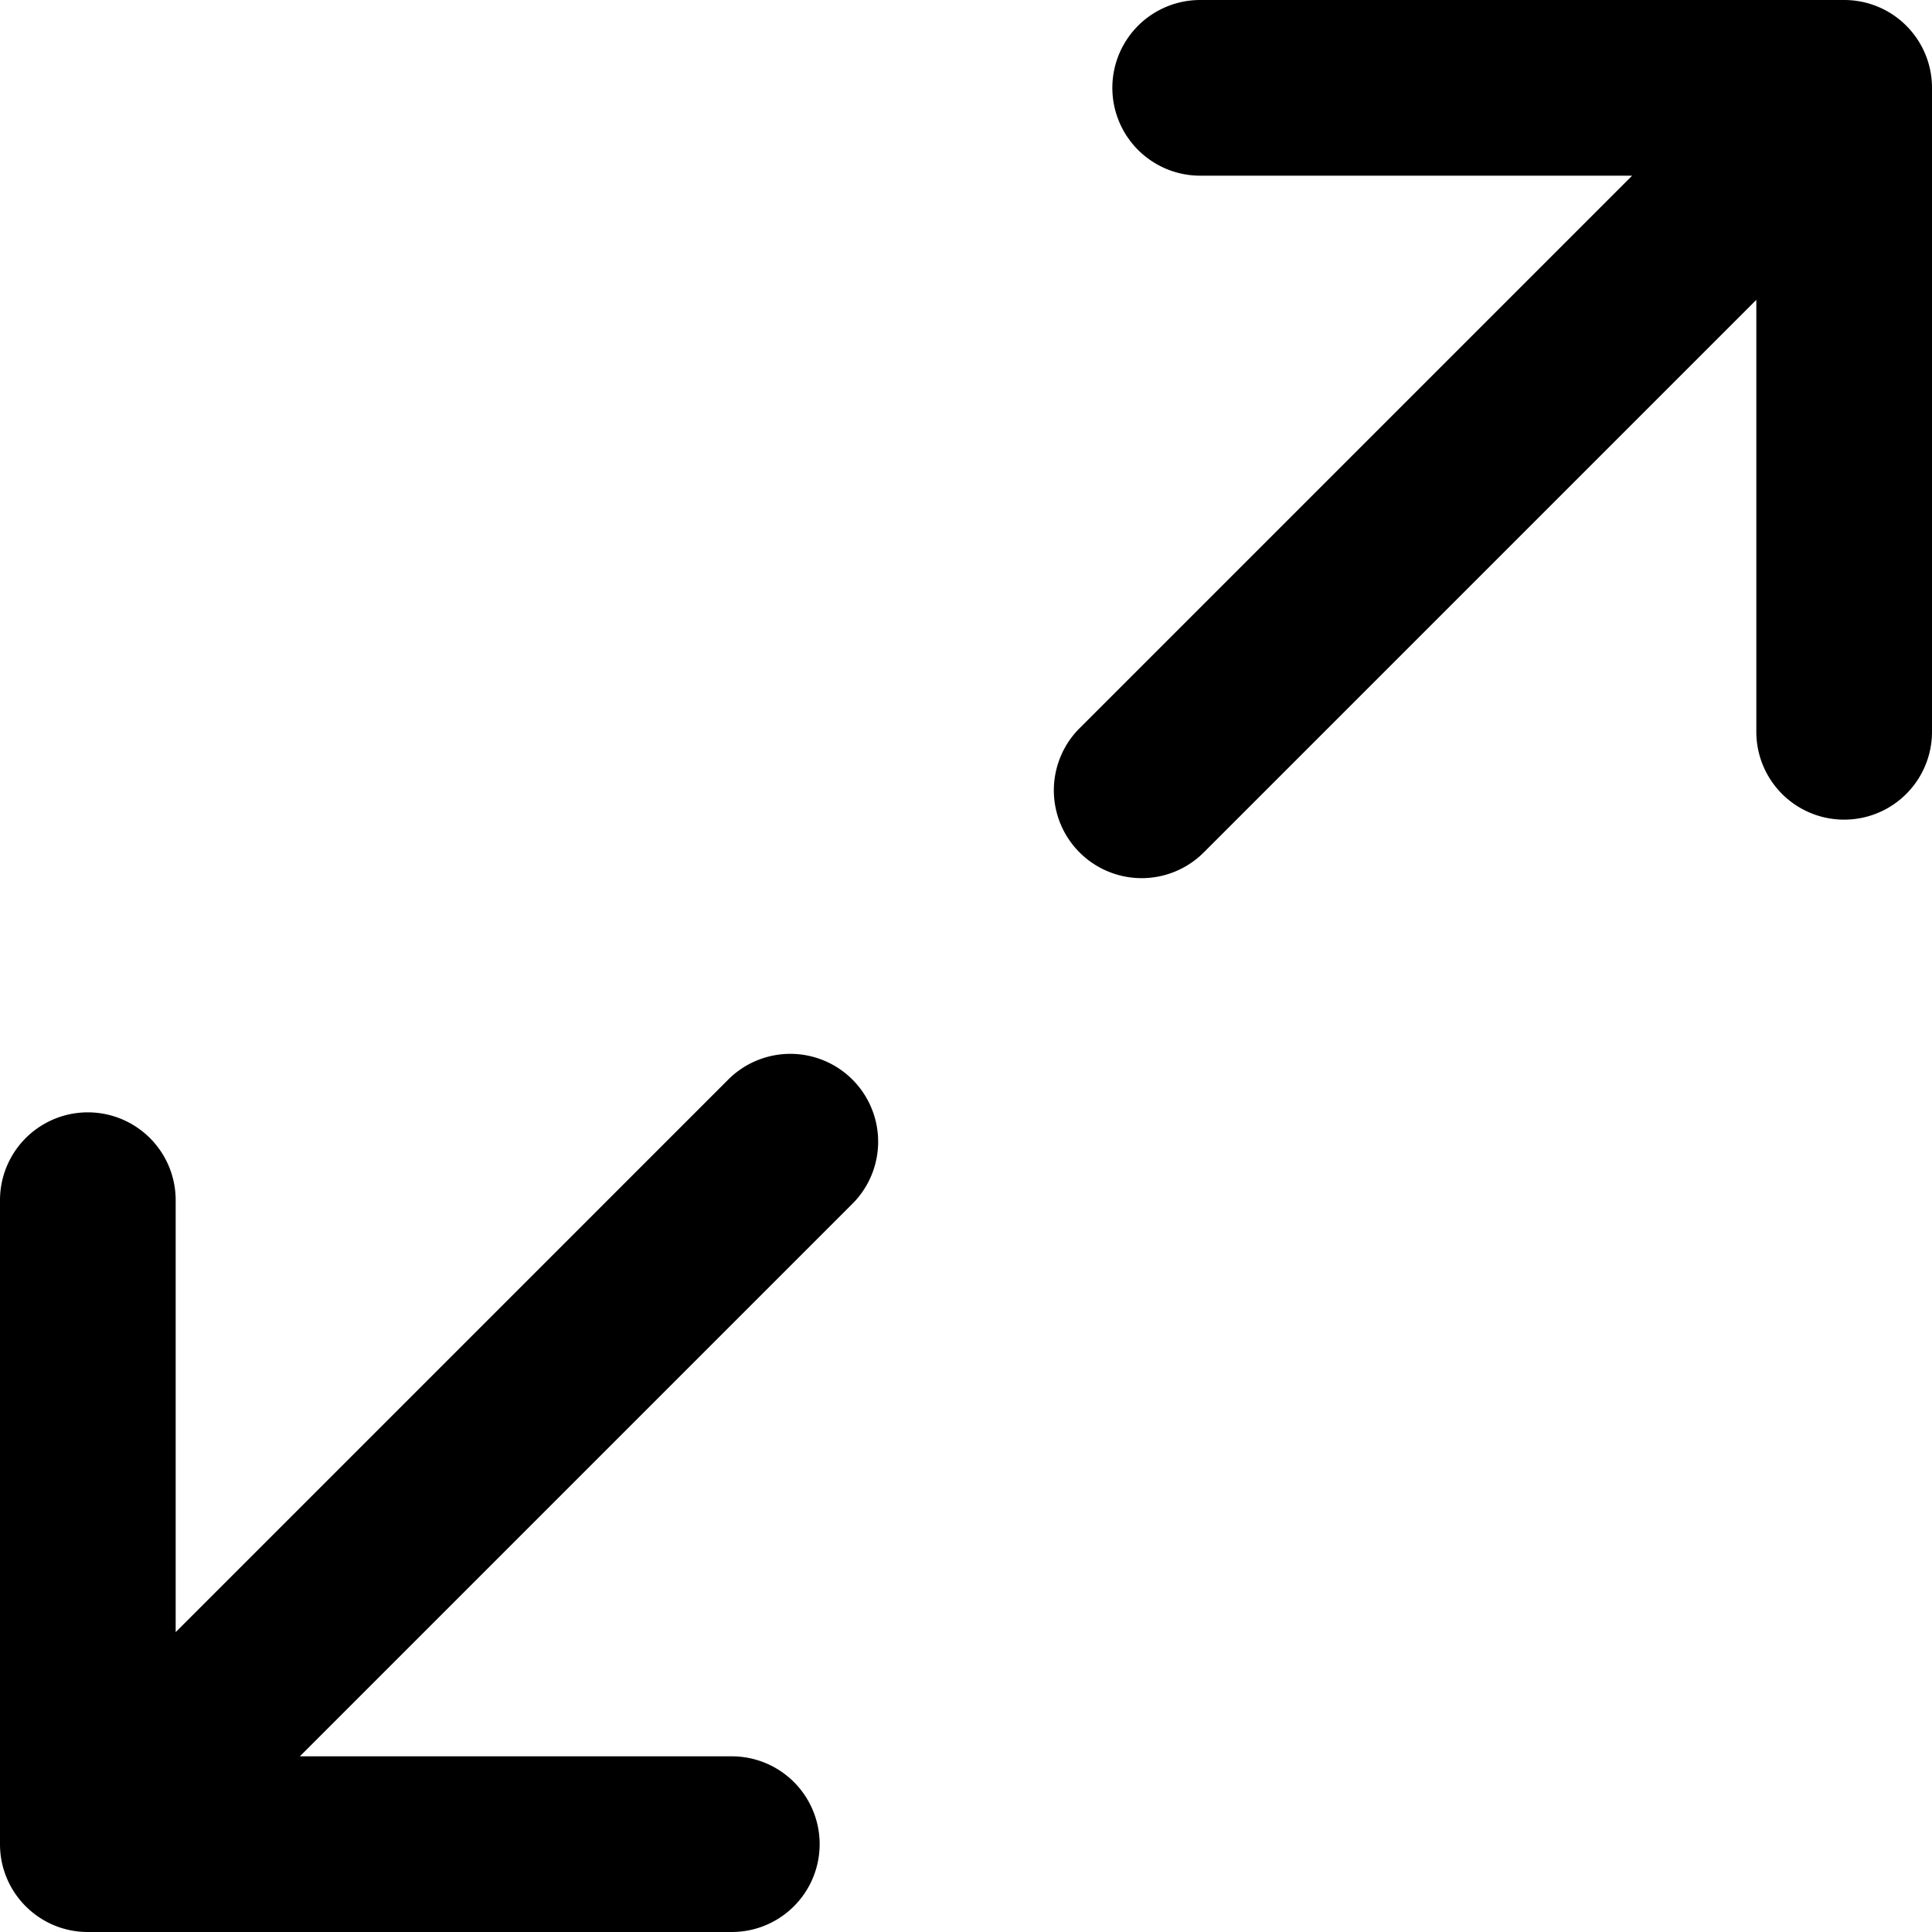 <svg xmlns="http://www.w3.org/2000/svg" viewBox="0 0 14 14"><g clip-path="url(#a)"><path fill-rule="evenodd" d="M8.697 0a.636.636 0 1 0 0 1.273h3.13L7.823 5.277a.636.636 0 0 0 .9.9l4.004-4.004v3.13a.636.636 0 0 0 1.273 0V.636A.636.636 0 0 0 13.364 0zM5.303 14a.636.636 0 0 0 0-1.273h-3.13l4.004-4.004a.636.636 0 1 0-.9-.9l-4.004 4.004v-3.13a.636.636 0 0 0-1.273 0v4.667c0 .351.285.636.636.636z" clip-rule="evenodd"/></g><defs><clipPath id="a"><path d="M0 0h14v14H0z"/></clipPath></defs></svg>